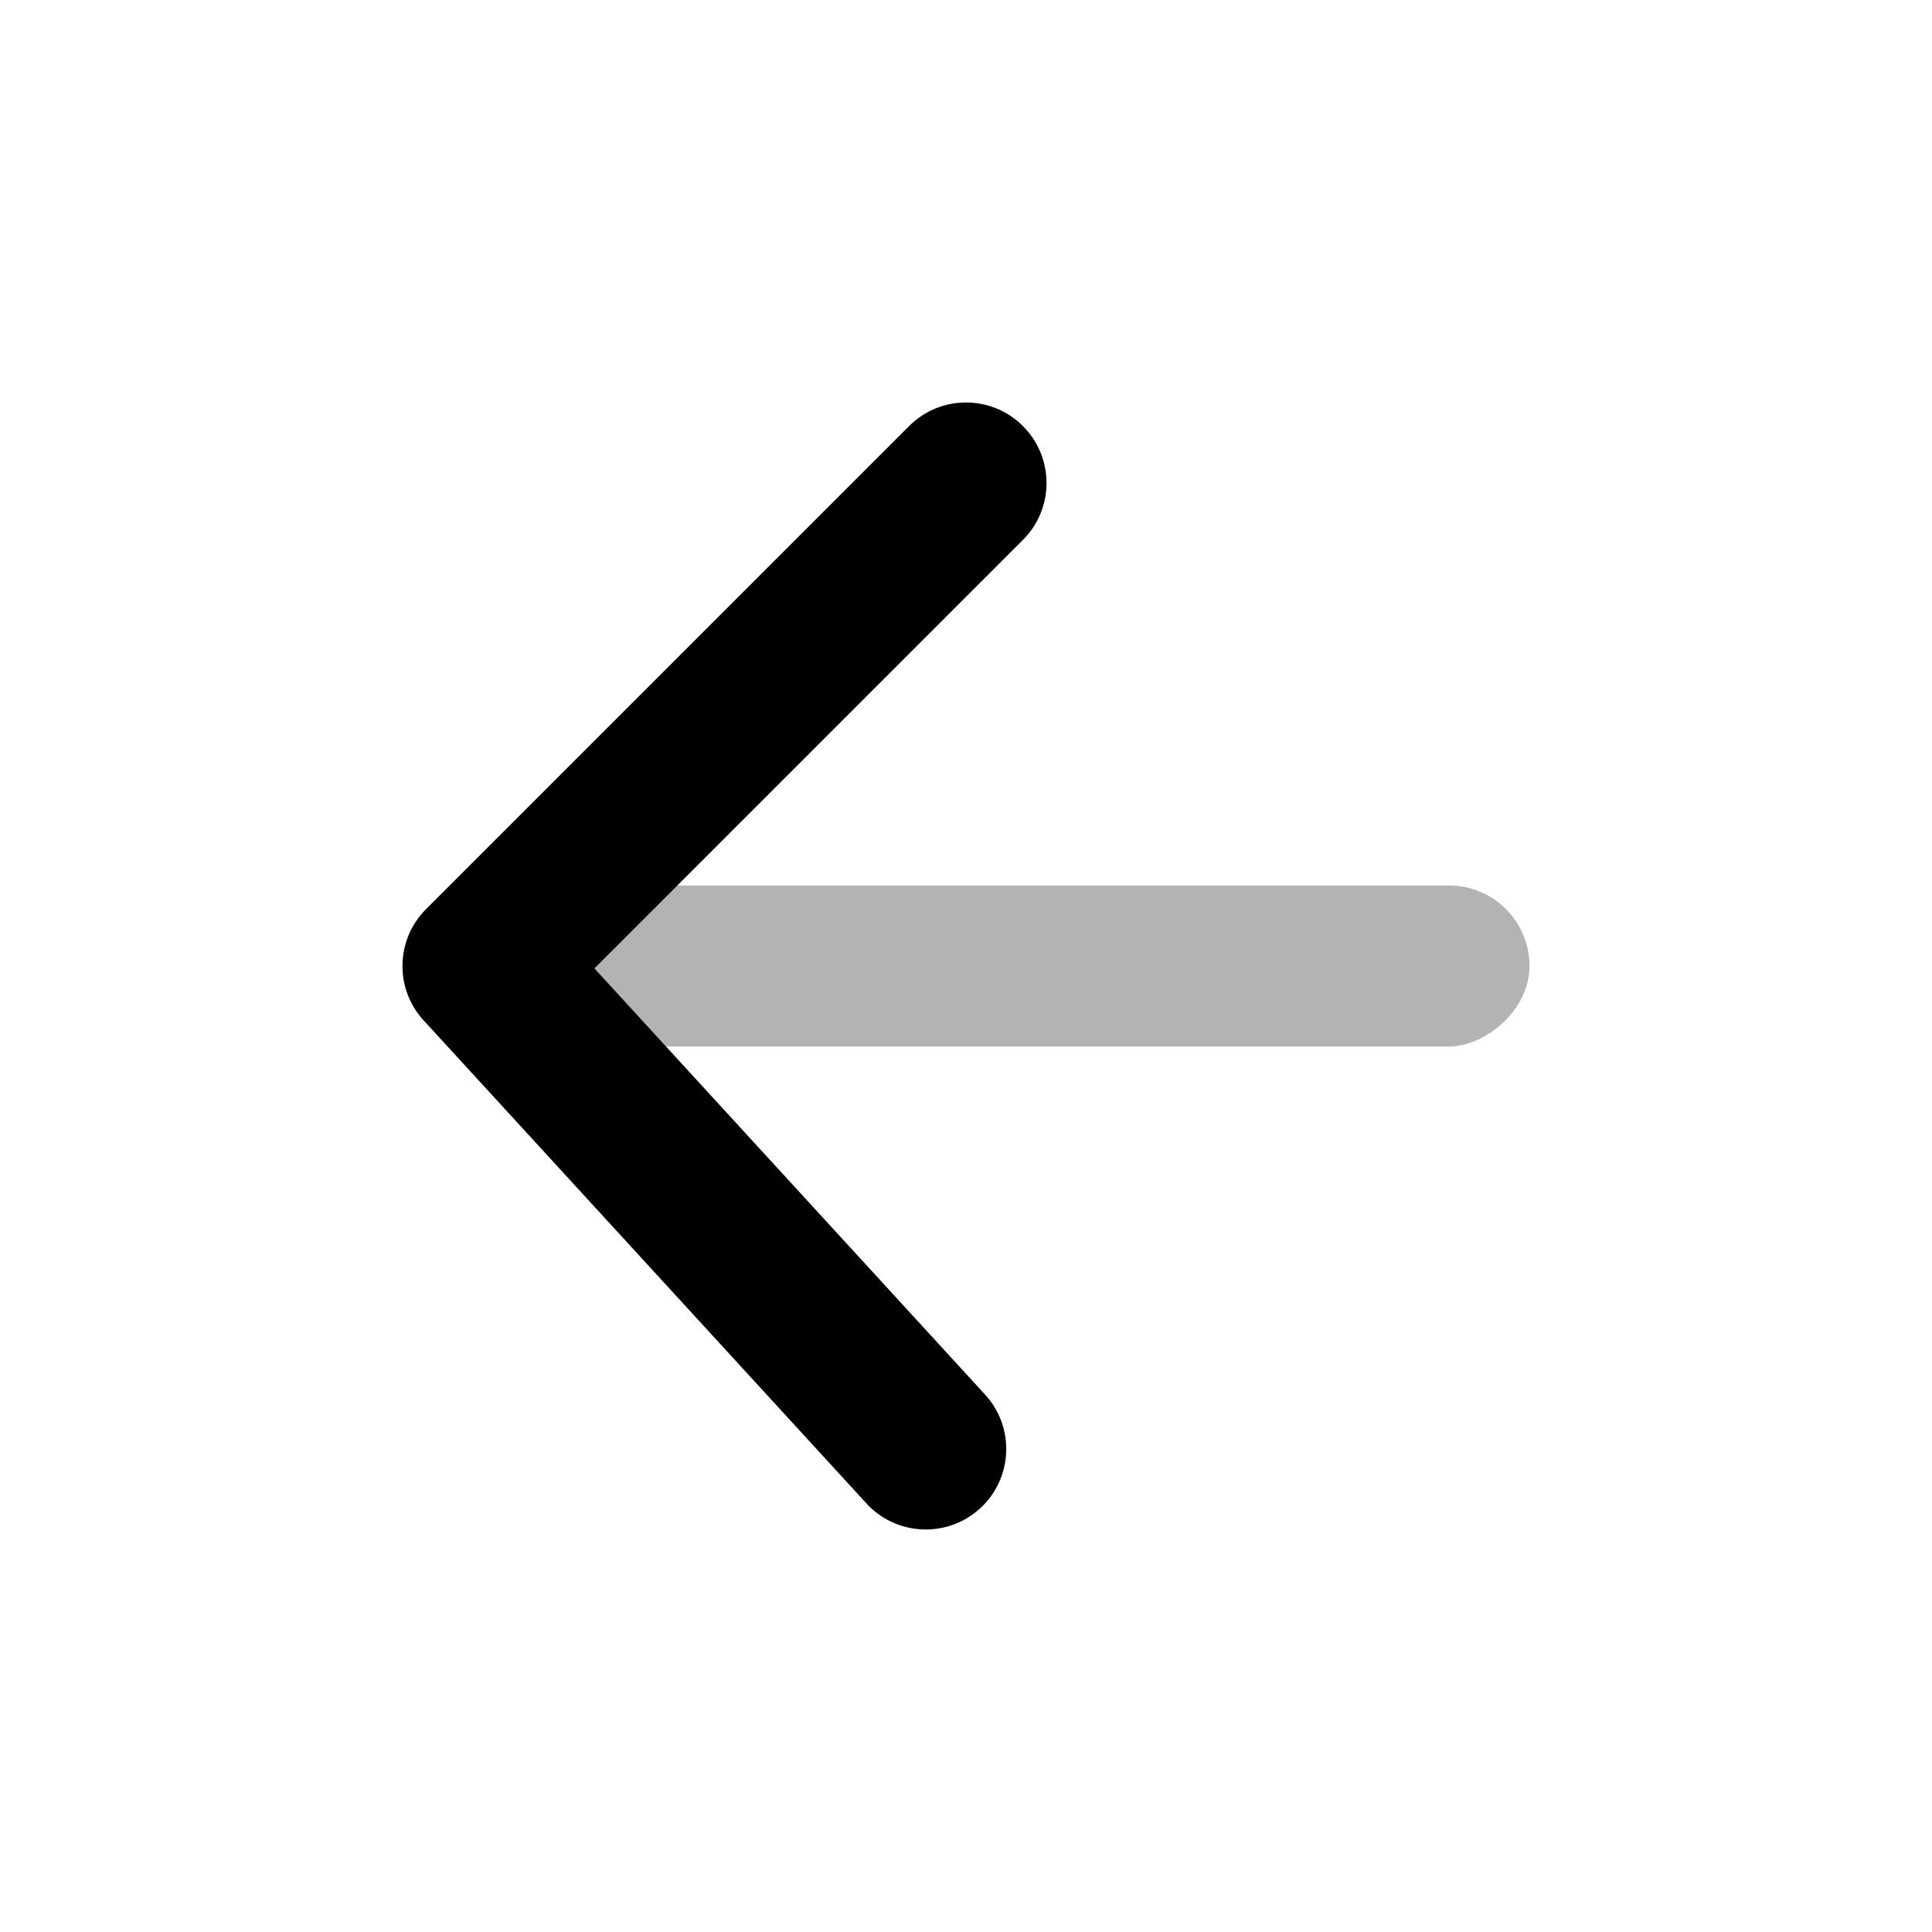 <svg viewBox="0 0 24 24" fill="none" xmlns="http://www.w3.org/2000/svg">
<rect opacity="0.3" x="19" y="11" width="2" height="14" rx="1" transform="rotate(90 19 11)" fill="currentColor"/>
<path d="M12.707 6.707C13.098 6.317 13.098 5.683 12.707 5.293C12.317 4.902 11.683 4.902 11.293 5.293L5.293 11.293C4.914 11.671 4.901 12.281 5.263 12.676L10.763 18.676C11.136 19.083 11.769 19.11 12.176 18.737C12.583 18.364 12.61 17.731 12.237 17.324L7.384 12.03L12.707 6.707Z" fill="currentColor"/>
</svg>
